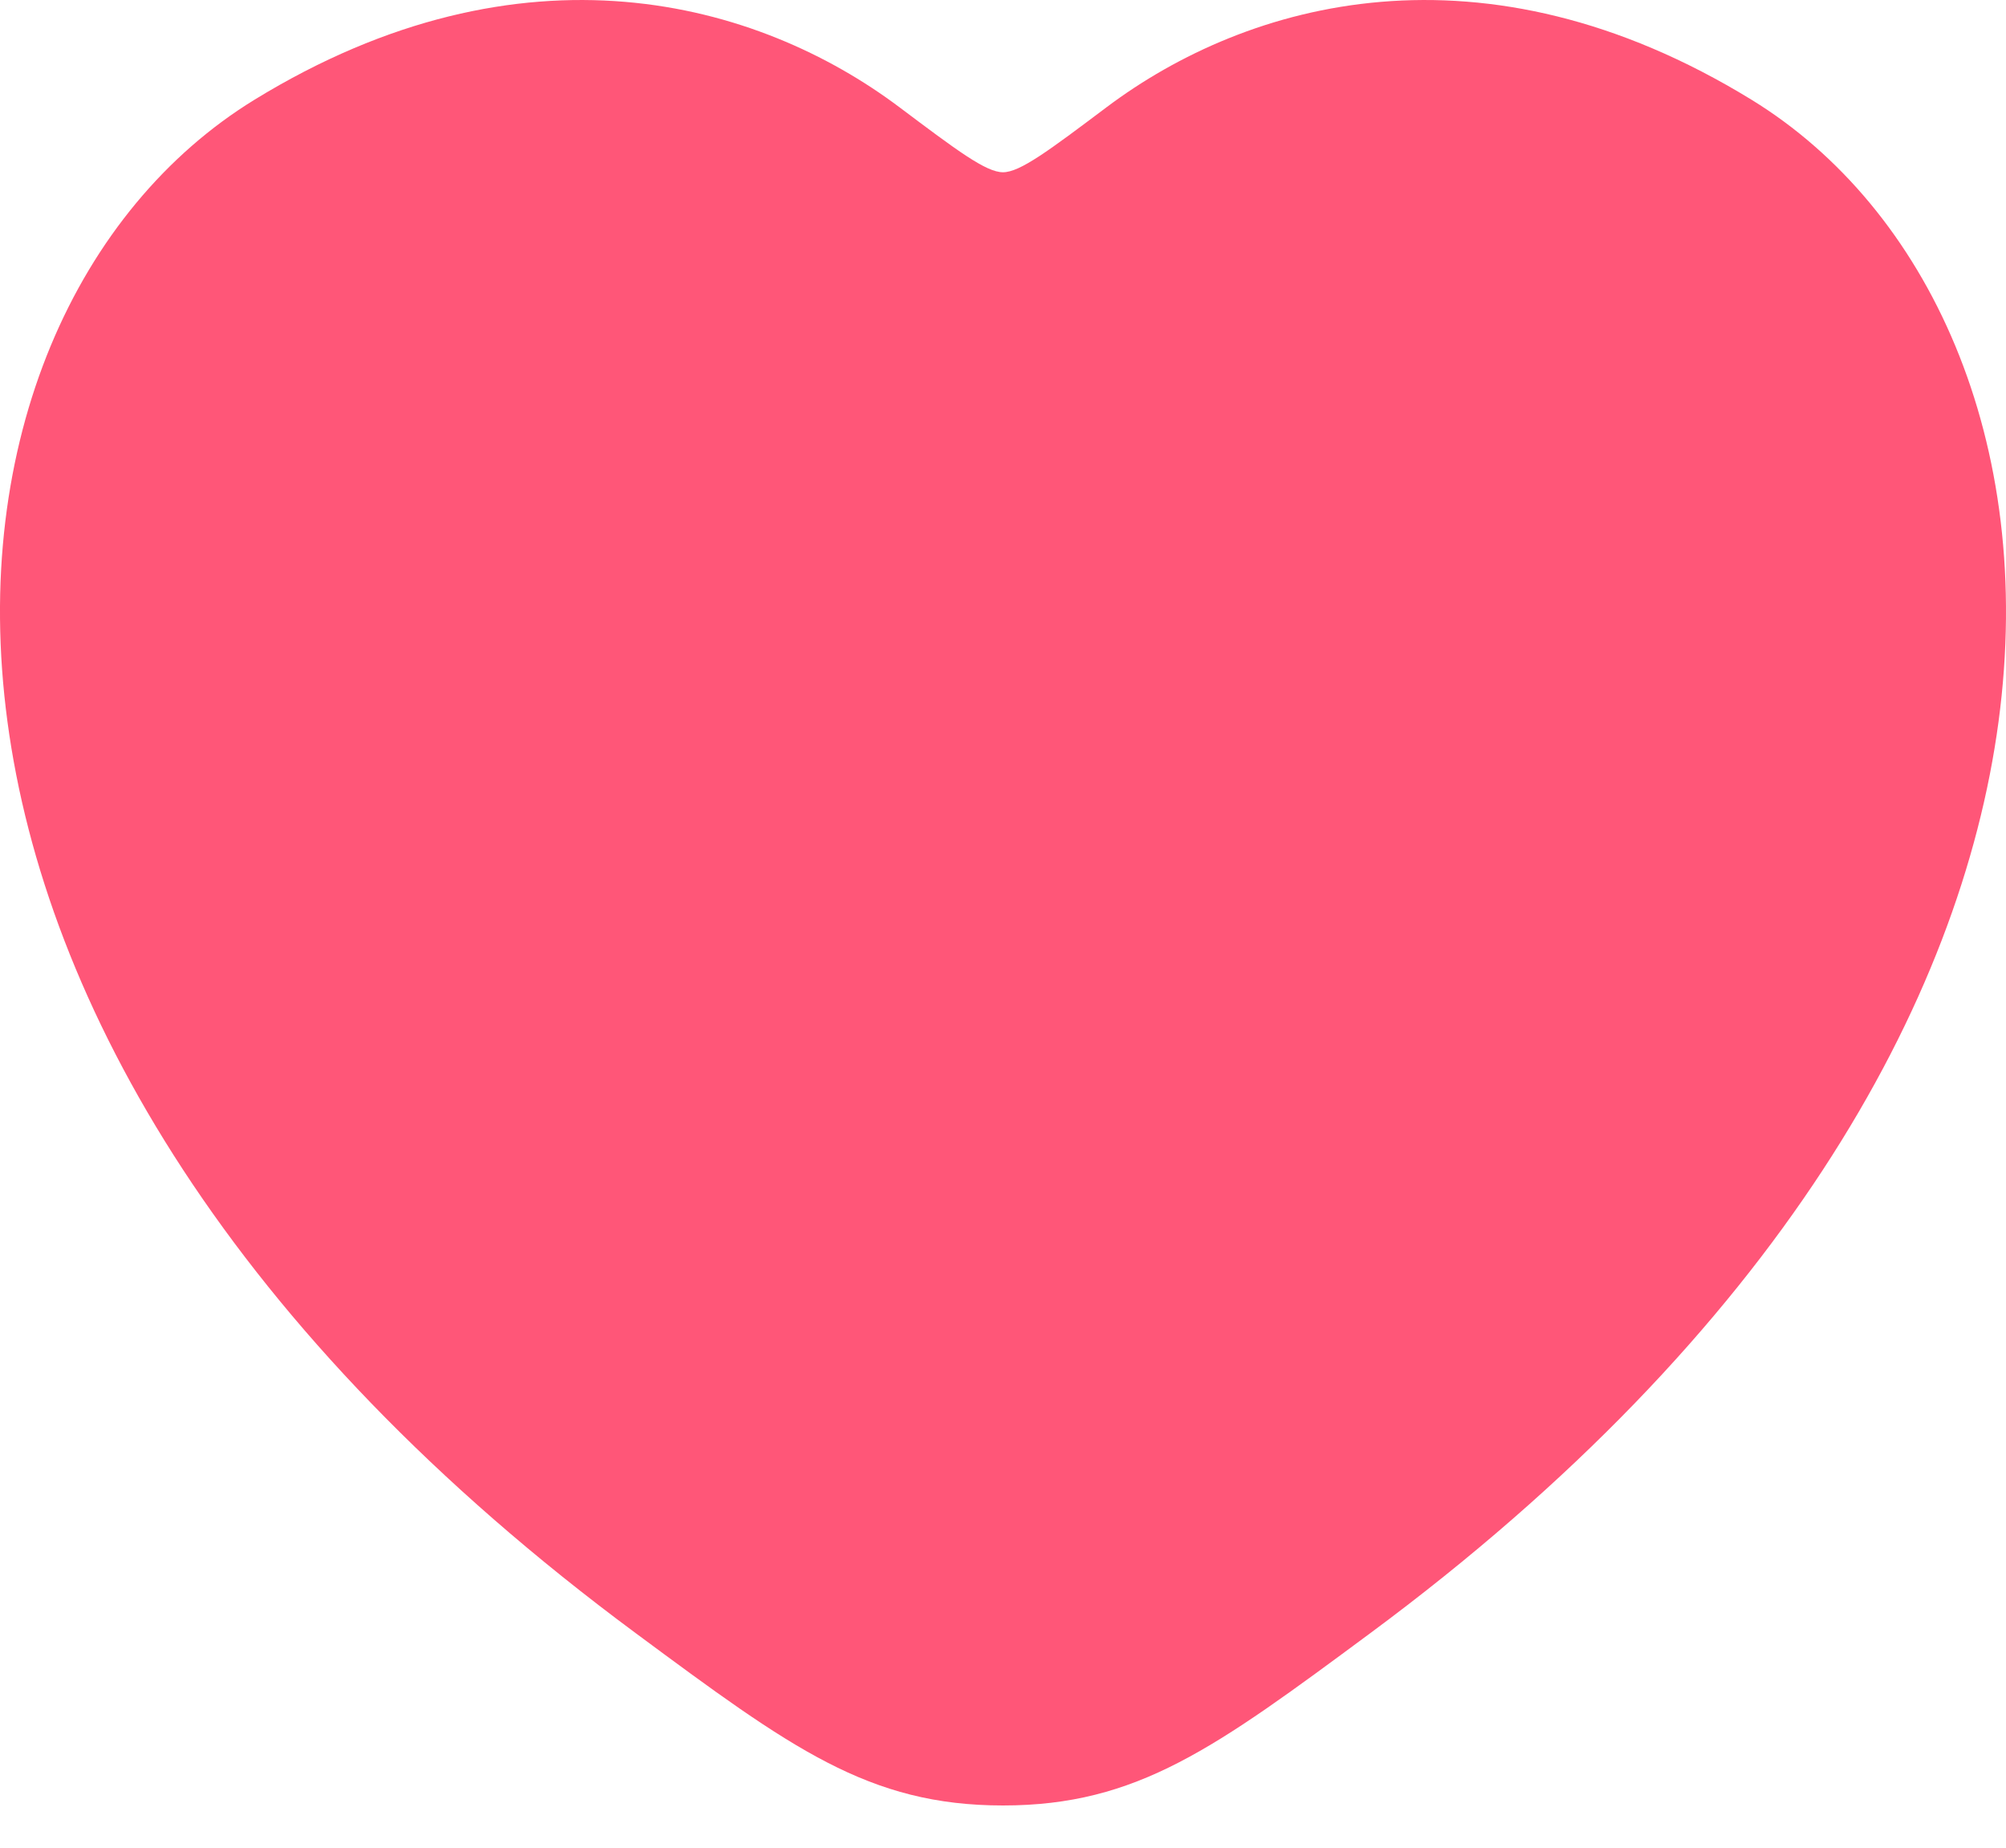 <svg width="38" height="35" viewBox="0 0 38 35" fill="none" xmlns="http://www.w3.org/2000/svg">
<path d="M33.179 1.889C28.084 -1.236 23.637 0.023 20.965 2.029C19.87 2.852 19.322 3.263 19 3.263C18.678 3.263 18.13 2.852 17.035 2.029C14.363 0.023 9.916 -1.236 4.821 1.889C-1.866 5.991 -3.379 19.522 12.045 30.938C14.983 33.113 16.452 34.2 19 34.2C21.548 34.2 23.017 33.113 25.955 30.938C41.379 19.522 39.866 5.991 33.179 1.889Z" fill="#FF5678"/>
</svg>
